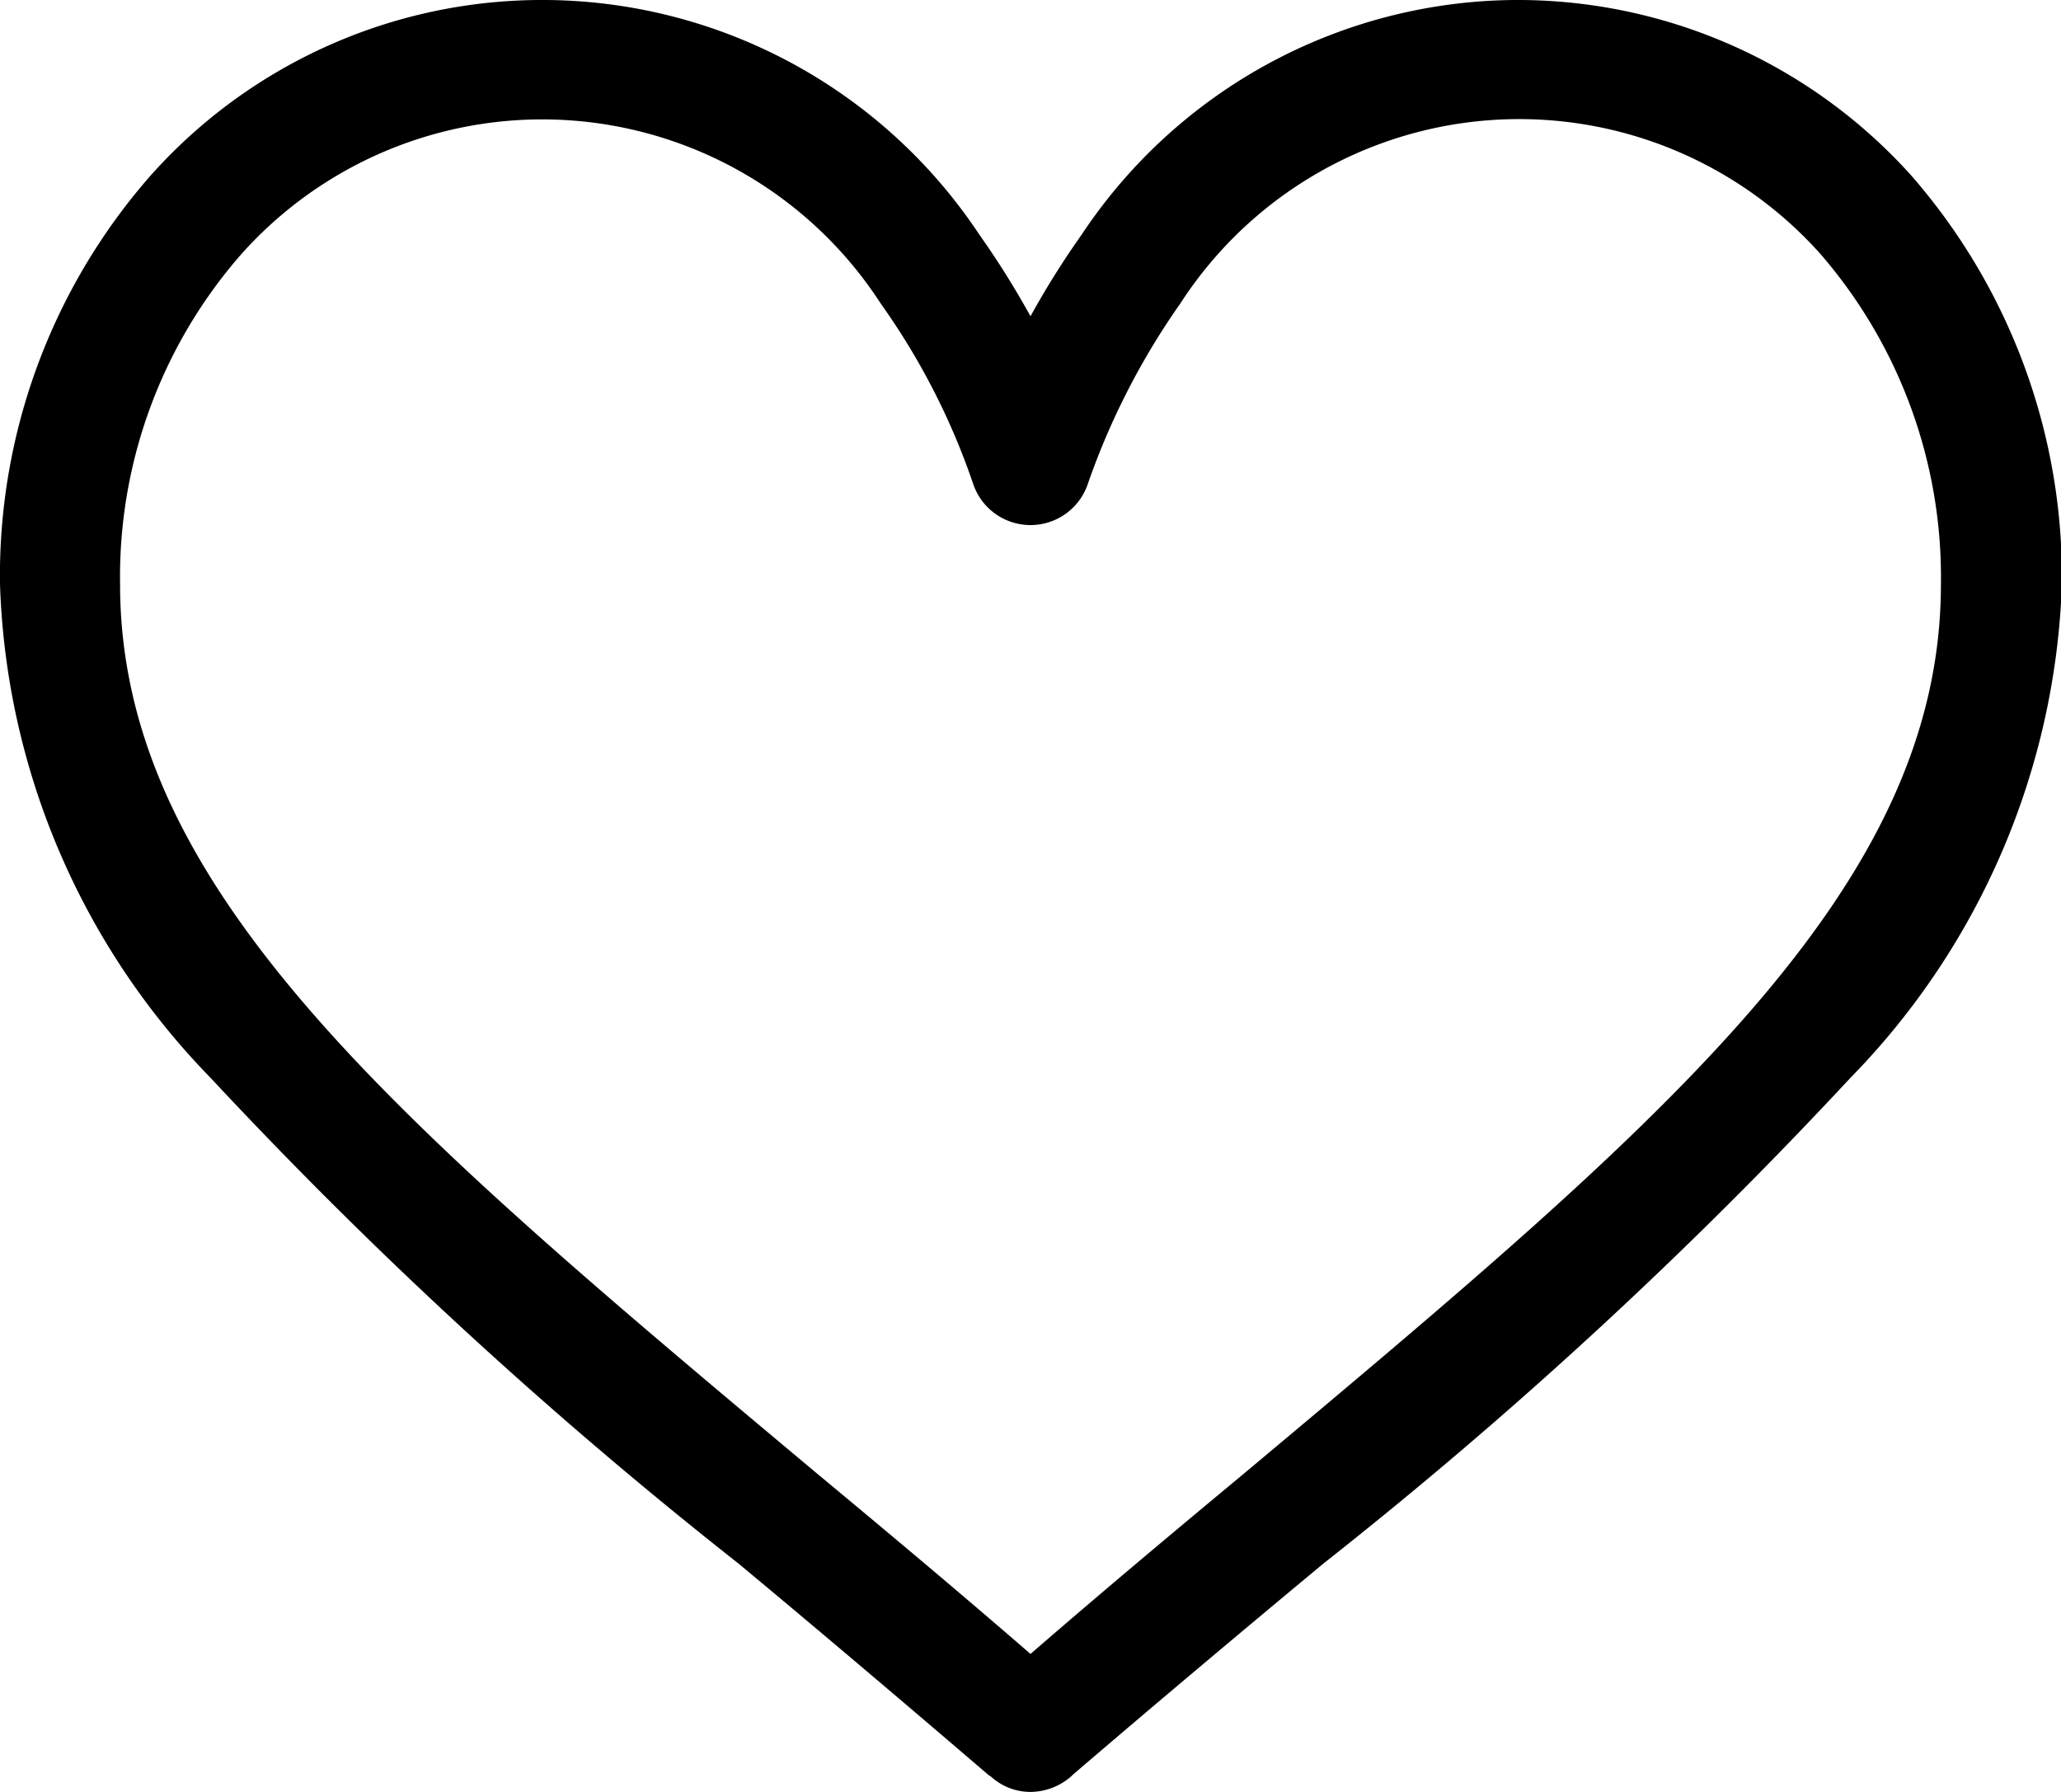 <svg xmlns="http://www.w3.org/2000/svg" width="23" height="20" viewBox="0 0 23 20">
  <defs>
    <style>
      .cls-1 {
        fill-rule: evenodd;
      }
    </style>
  </defs>
  <path id="love" class="cls-1" d="M1036.89,3562a5.854,5.854,0,0,0-4.82,2.62,9.549,9.549,0,0,0-.57.91,9.549,9.549,0,0,0-.57-0.91,5.853,5.853,0,0,0-9.25-.66,6.77,6.77,0,0,0-1.68,4.56,8.269,8.269,0,0,0,2.35,5.51,52.123,52.123,0,0,0,5.89,5.42c0.89,0.74,1.81,1.52,2.79,2.36l0.03,0.02a0.656,0.656,0,0,0,.44.17,0.7,0.7,0,0,0,.45-0.17l0.02-.02c0.98-.84,1.91-1.62,2.8-2.36a51.927,51.927,0,0,0,5.88-5.42,8.284,8.284,0,0,0,2.36-5.51,6.819,6.819,0,0,0-1.68-4.56A5.906,5.906,0,0,0,1036.89,3562Zm-3,16.44c-0.77.64-1.56,1.3-2.39,2.02-0.83-.72-1.62-1.38-2.39-2.02-4.68-3.92-7.77-6.51-7.77-9.92a5.468,5.468,0,0,1,1.35-3.68,4.5,4.5,0,0,1,7.14.55,7.794,7.794,0,0,1,1.03,2.01,0.675,0.675,0,0,0,1.28,0,8.145,8.145,0,0,1,1.03-2.01,4.505,4.505,0,0,1,7.15-.55,5.51,5.51,0,0,1,1.34,3.68C1041.66,3571.93,1038.57,3574.52,1033.89,3578.44Z" transform="translate(-1020 -3562)"/>
</svg>
